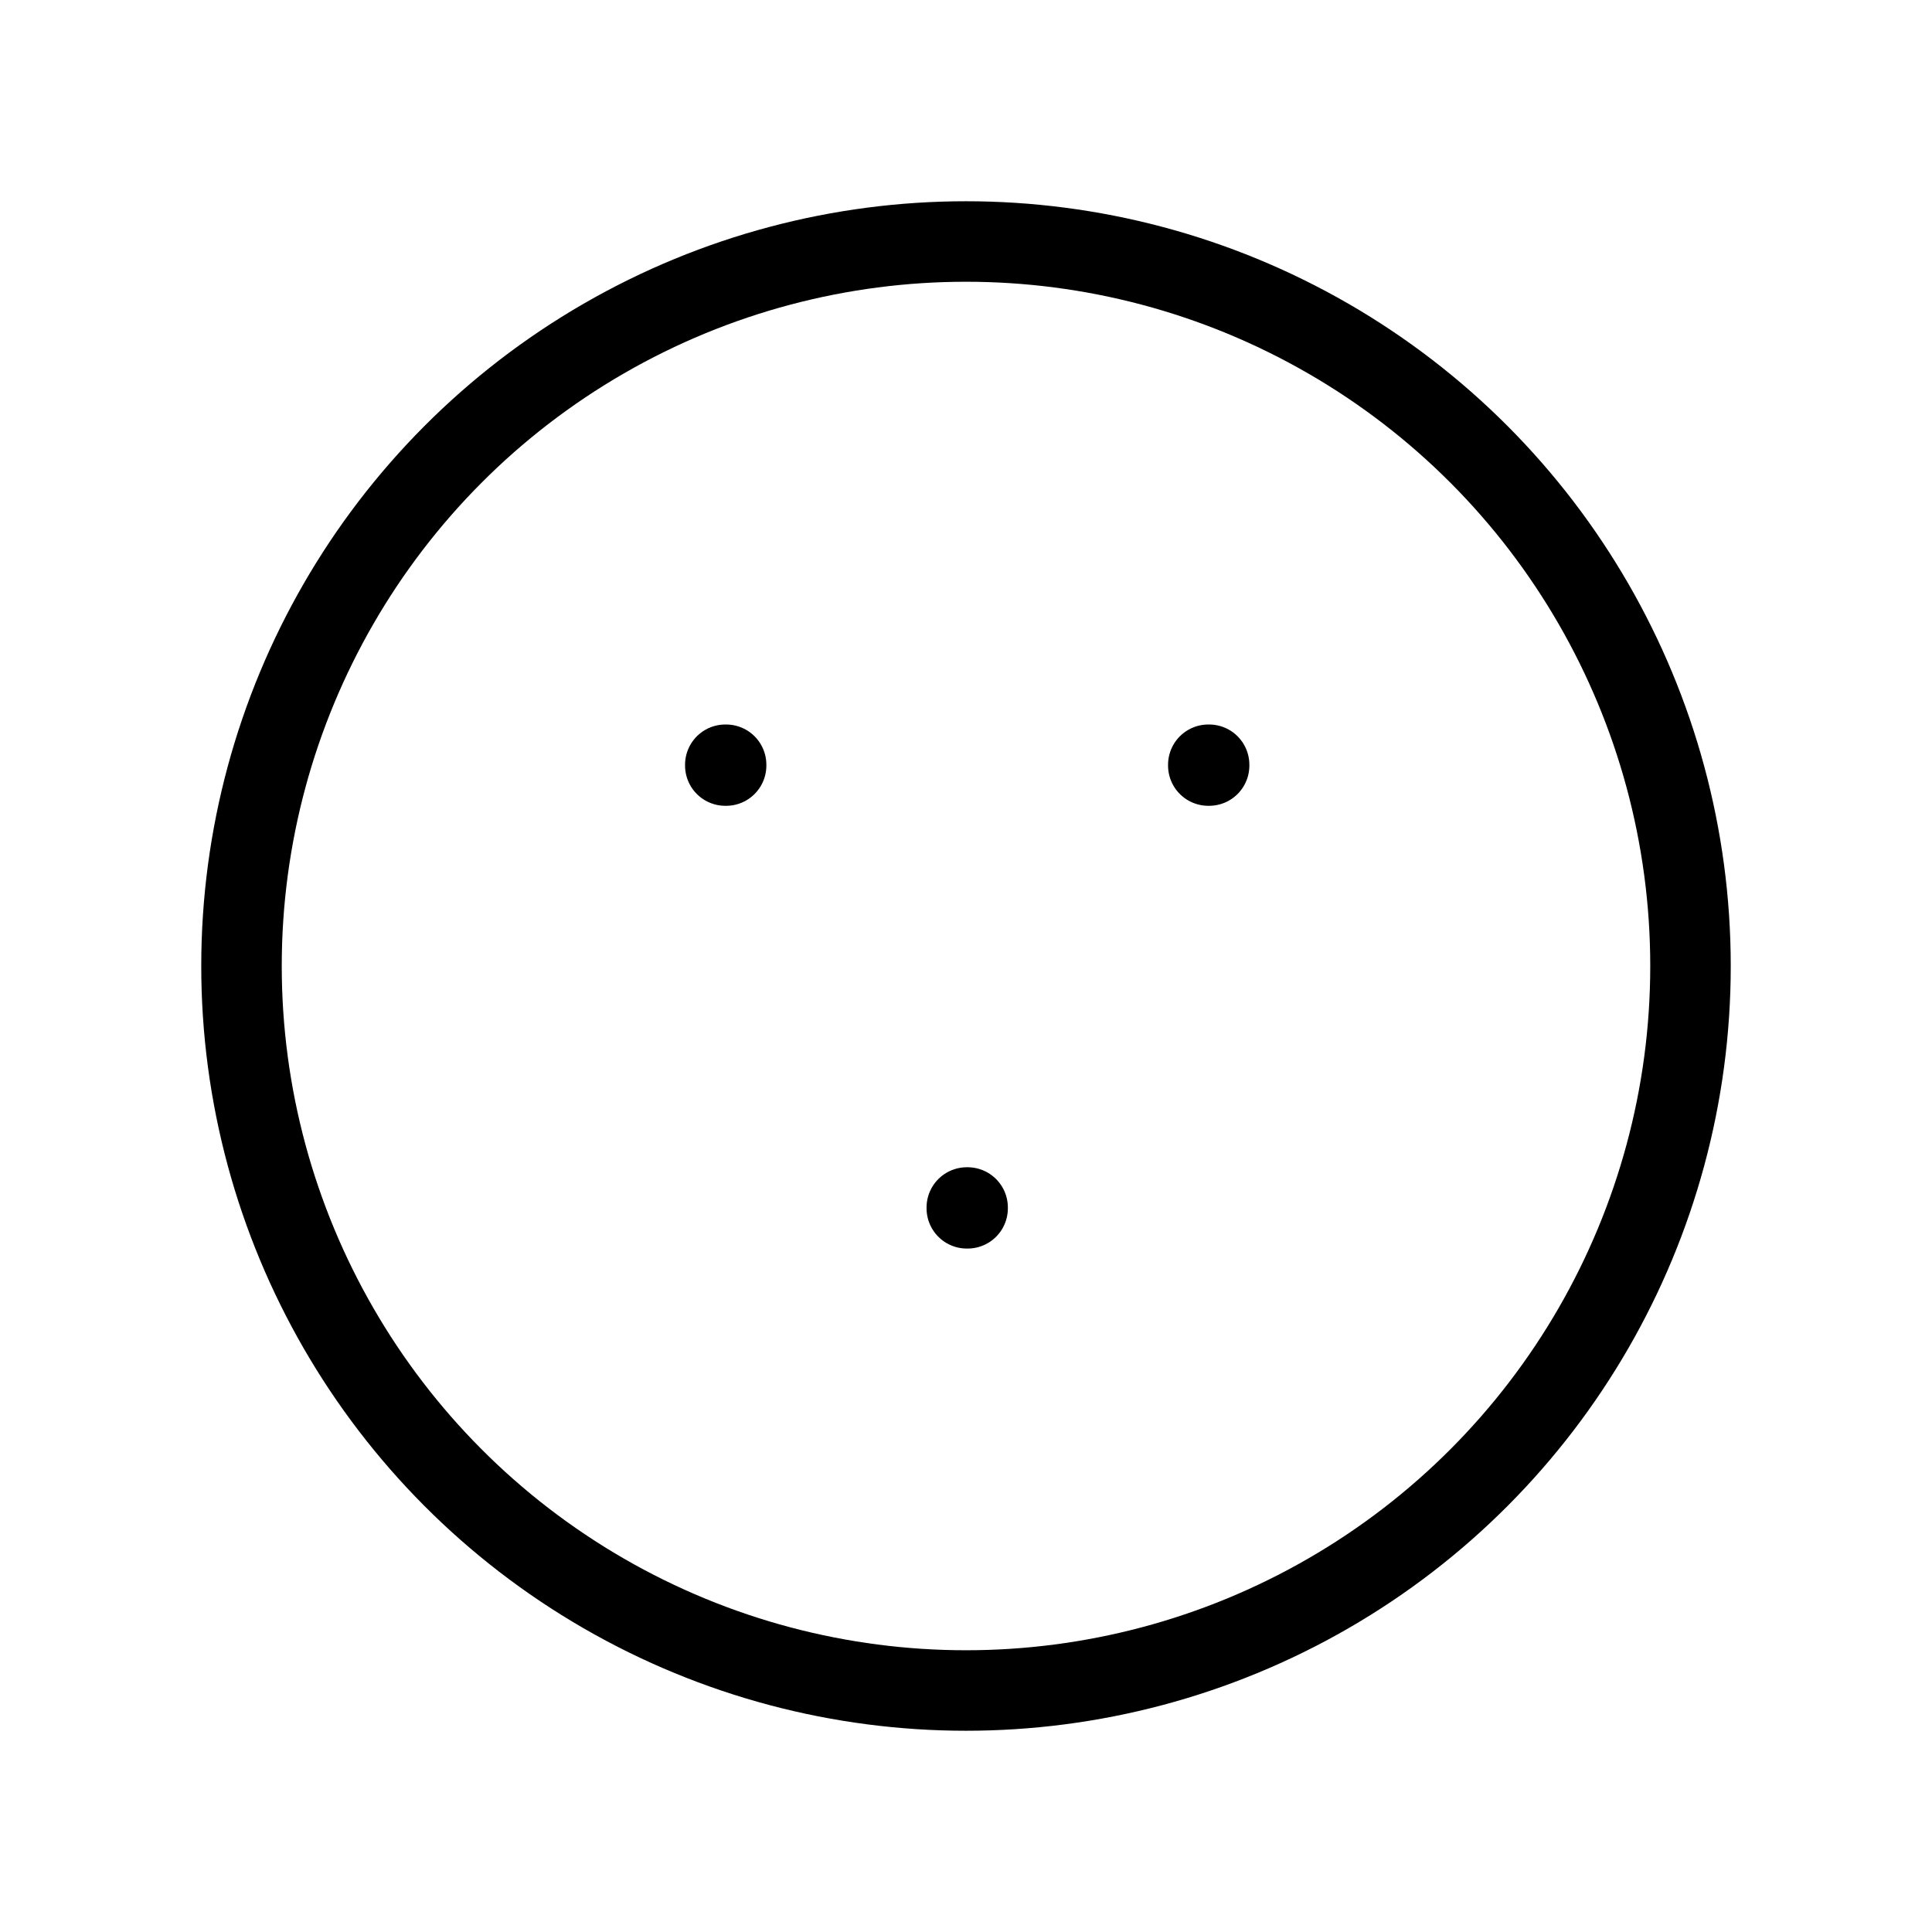 
                <svg 
                xmlns="http://www.w3.org/2000/svg" 
                height="120" 
                width="120" 
                stroke-width="1" 
                stroke="#000000" 
                fill="none" 
                stroke-linecap="round" 
                stroke-linejoin="round" 
                viewBox="0 0 24 24"
                >
                <g><circle cx="12" cy="12" r="9"></circle>
<rect x="9.01" y="9.5" width="0.01" height="0.01"></rect>
<rect x="15.01" y="9.5" width="0.01" height="0.01"></rect>
<rect x="12.01" y="15" width="0.01" height="0.01"></rect></g>
                </svg>